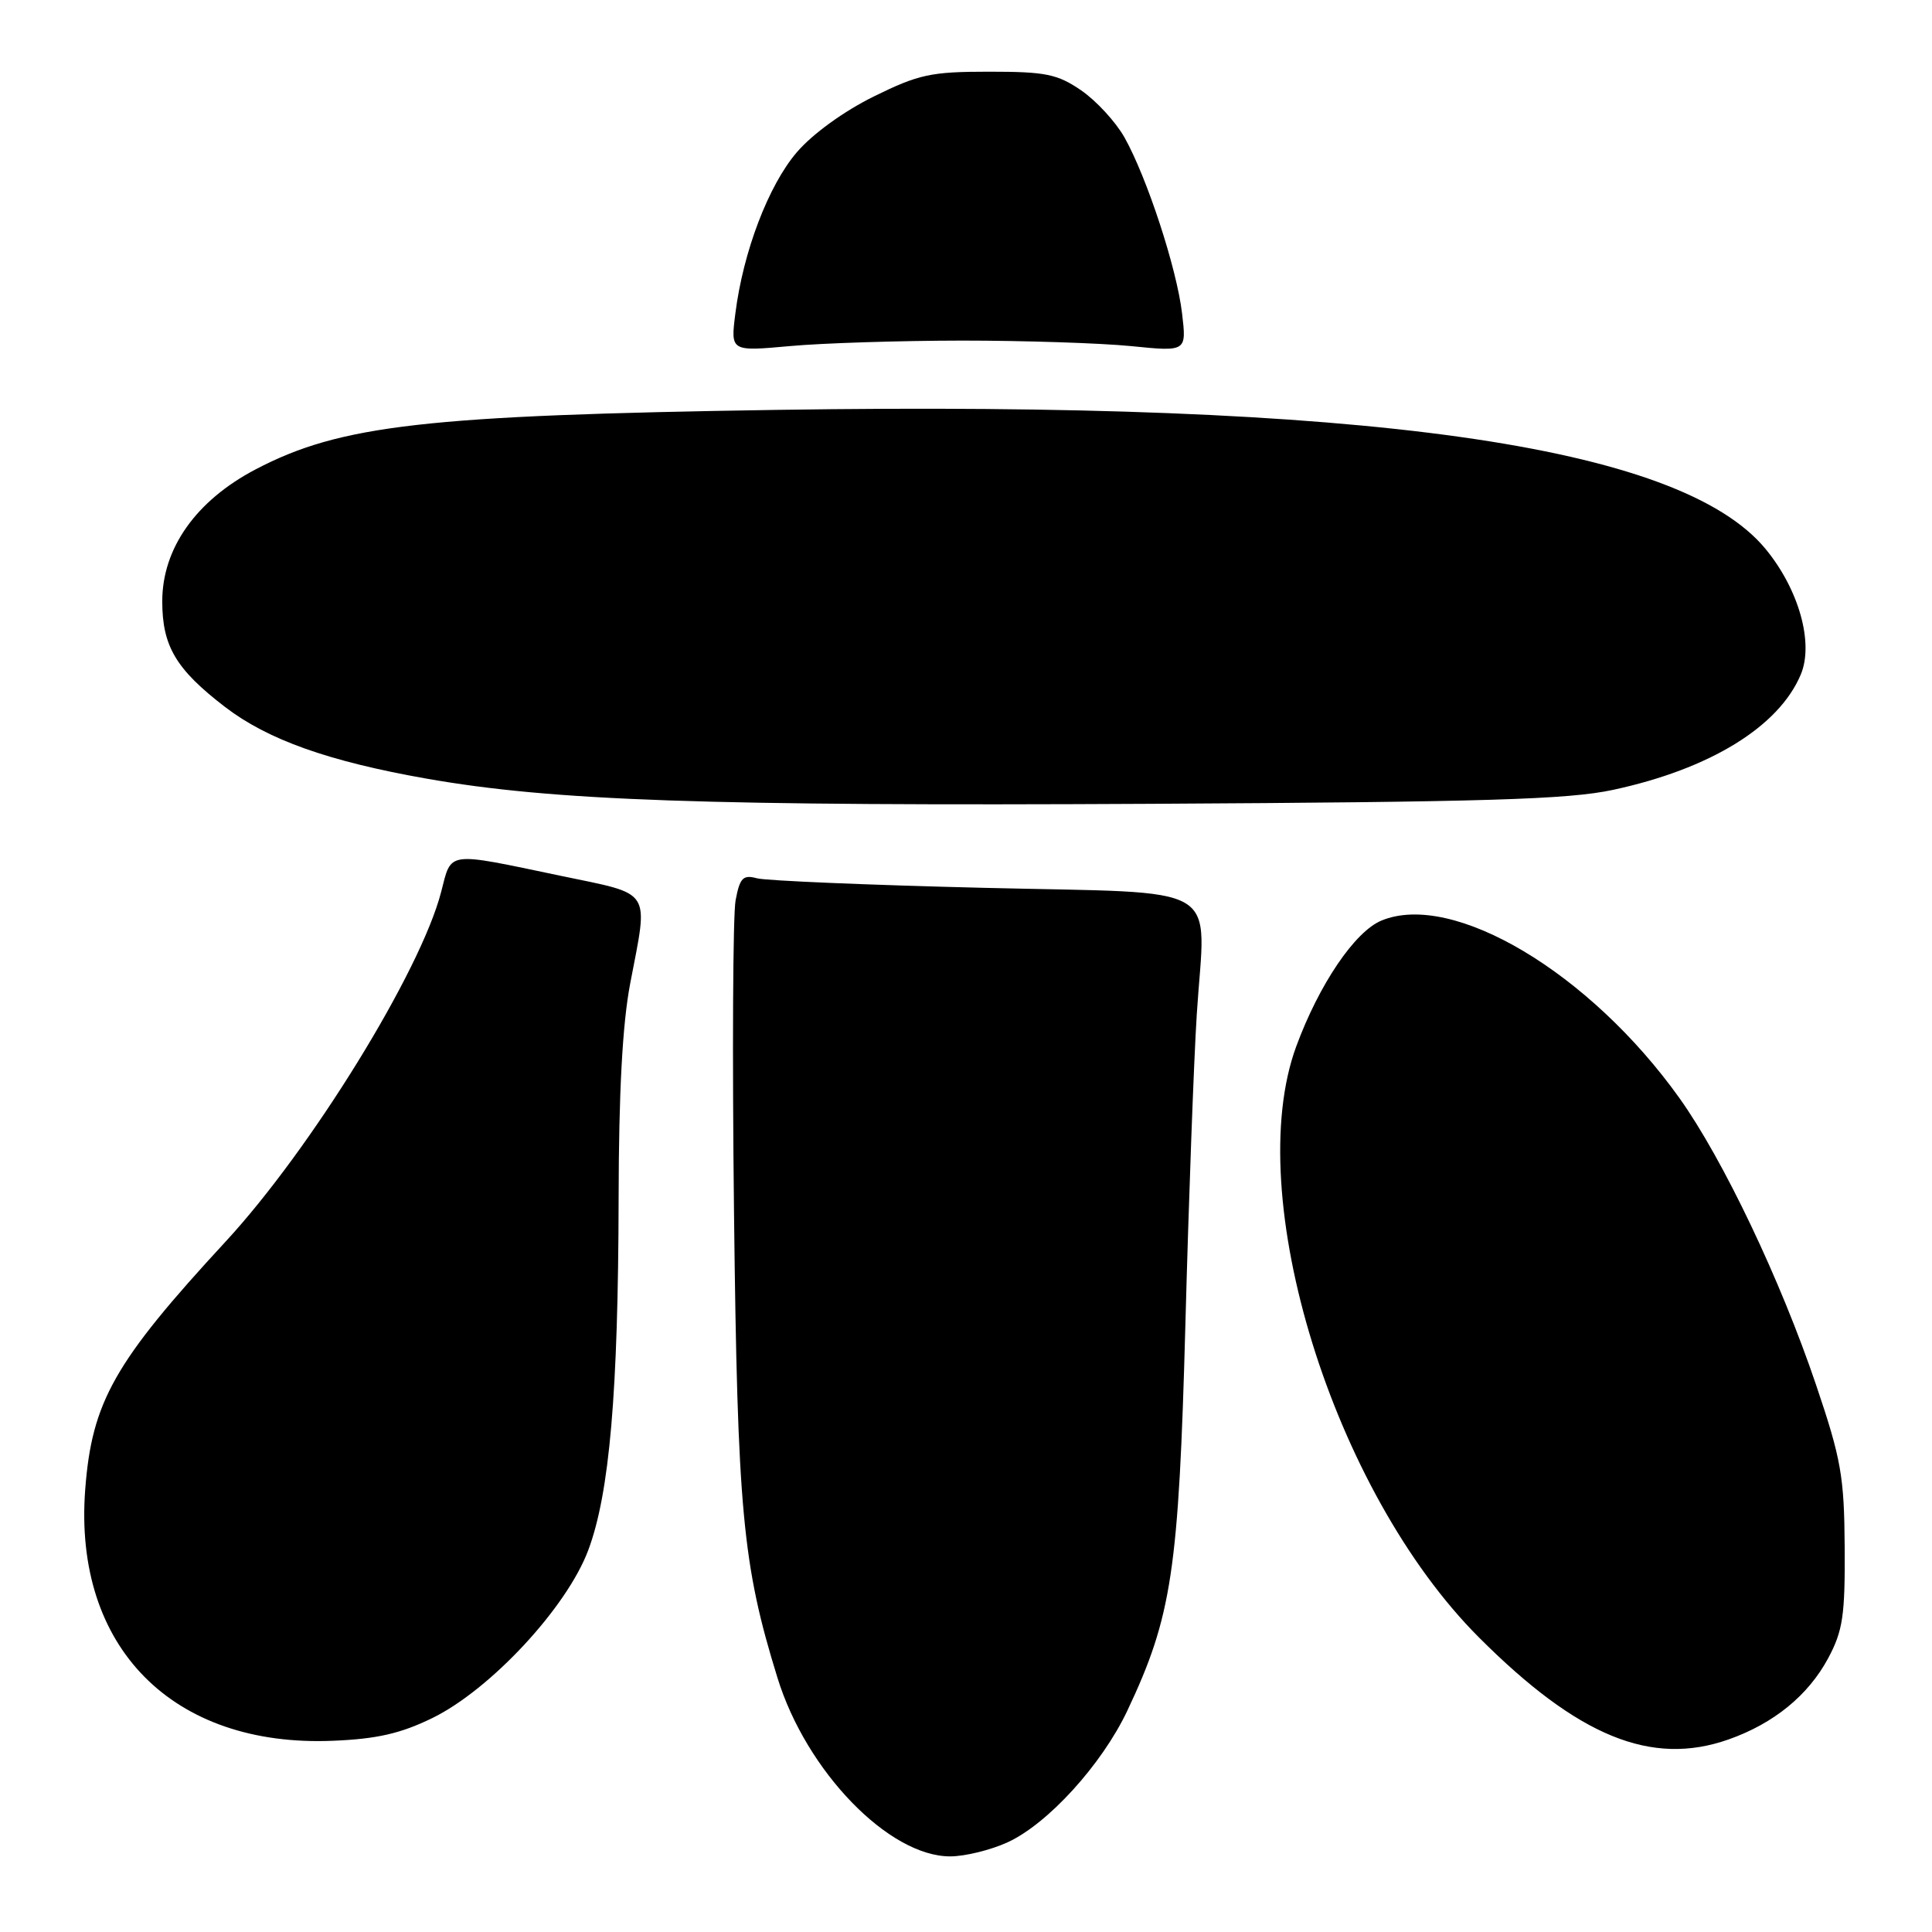 <?xml version="1.0" encoding="UTF-8" standalone="no"?>
<!DOCTYPE svg PUBLIC "-//W3C//DTD SVG 1.1//EN" "http://www.w3.org/Graphics/SVG/1.1/DTD/svg11.dtd" >
<svg xmlns="http://www.w3.org/2000/svg" xmlns:xlink="http://www.w3.org/1999/xlink" version="1.1" viewBox="0 0 256 256">
 <g >
 <path fill="currentColor"
d=" M 133.50 244.12 C 138.84 241.68 145.99 233.82 149.37 226.69 C 155.28 214.19 156.19 208.11 157.07 175.50 C 157.51 159.00 158.19 140.50 158.58 134.39 C 159.71 116.63 162.77 118.44 130.27 117.64 C 115.00 117.27 101.52 116.70 100.31 116.38 C 98.45 115.88 98.03 116.31 97.47 119.30 C 97.11 121.22 97.02 139.83 97.26 160.65 C 97.72 200.27 98.38 207.31 103.02 222.32 C 106.84 234.71 117.81 246.03 125.95 245.98 C 127.90 245.97 131.30 245.13 133.50 244.12 Z  M 229.06 230.48 C 235.04 228.37 239.62 224.63 242.26 219.69 C 244.19 216.08 244.49 214.04 244.43 205.00 C 244.37 195.63 243.96 193.32 240.64 183.51 C 235.94 169.61 228.31 153.60 222.54 145.51 C 210.68 128.89 192.51 118.06 183.05 121.98 C 179.52 123.44 174.79 130.43 171.76 138.65 C 164.50 158.39 176.62 197.62 195.98 216.98 C 209.13 230.13 218.83 234.09 229.06 230.48 Z  M 57.29 227.65 C 65.01 223.87 75.11 212.99 77.95 205.40 C 80.77 197.86 81.92 184.50 81.97 158.84 C 81.99 144.75 82.48 135.68 83.50 130.34 C 85.93 117.62 86.58 118.62 74.25 116.04 C 59.00 112.85 59.86 112.73 58.45 118.20 C 55.73 128.72 41.21 152.27 29.90 164.51 C 15.14 180.49 12.17 185.74 11.29 197.38 C 9.71 218.25 22.85 231.56 44.14 230.66 C 49.95 230.42 53.09 229.70 57.29 227.65 Z  M 213.74 104.66 C 226.59 101.90 235.73 96.28 238.62 89.36 C 240.36 85.19 238.35 78.07 233.93 72.72 C 222.53 58.94 181.18 53.12 103.02 54.31 C 56.41 55.02 45.09 56.31 33.86 62.20 C 25.97 66.34 21.50 72.66 21.50 79.68 C 21.50 85.62 23.32 88.69 29.81 93.67 C 35.48 98.02 43.52 100.88 56.50 103.17 C 73.27 106.12 93.52 106.82 152.50 106.51 C 196.77 106.27 207.80 105.94 213.74 104.66 Z  M 127.50 45.13 C 135.75 45.13 145.81 45.46 149.86 45.86 C 157.23 46.60 157.23 46.60 156.63 41.53 C 155.93 35.57 151.99 23.54 149.00 18.21 C 147.84 16.15 145.26 13.35 143.27 11.98 C 140.10 9.81 138.56 9.50 131.05 9.50 C 123.35 9.50 121.76 9.84 115.77 12.79 C 111.80 14.75 107.66 17.75 105.58 20.18 C 101.82 24.57 98.47 33.36 97.44 41.53 C 96.80 46.57 96.80 46.57 104.65 45.86 C 108.97 45.46 119.25 45.14 127.50 45.13 Z "/>
</g>
</svg>